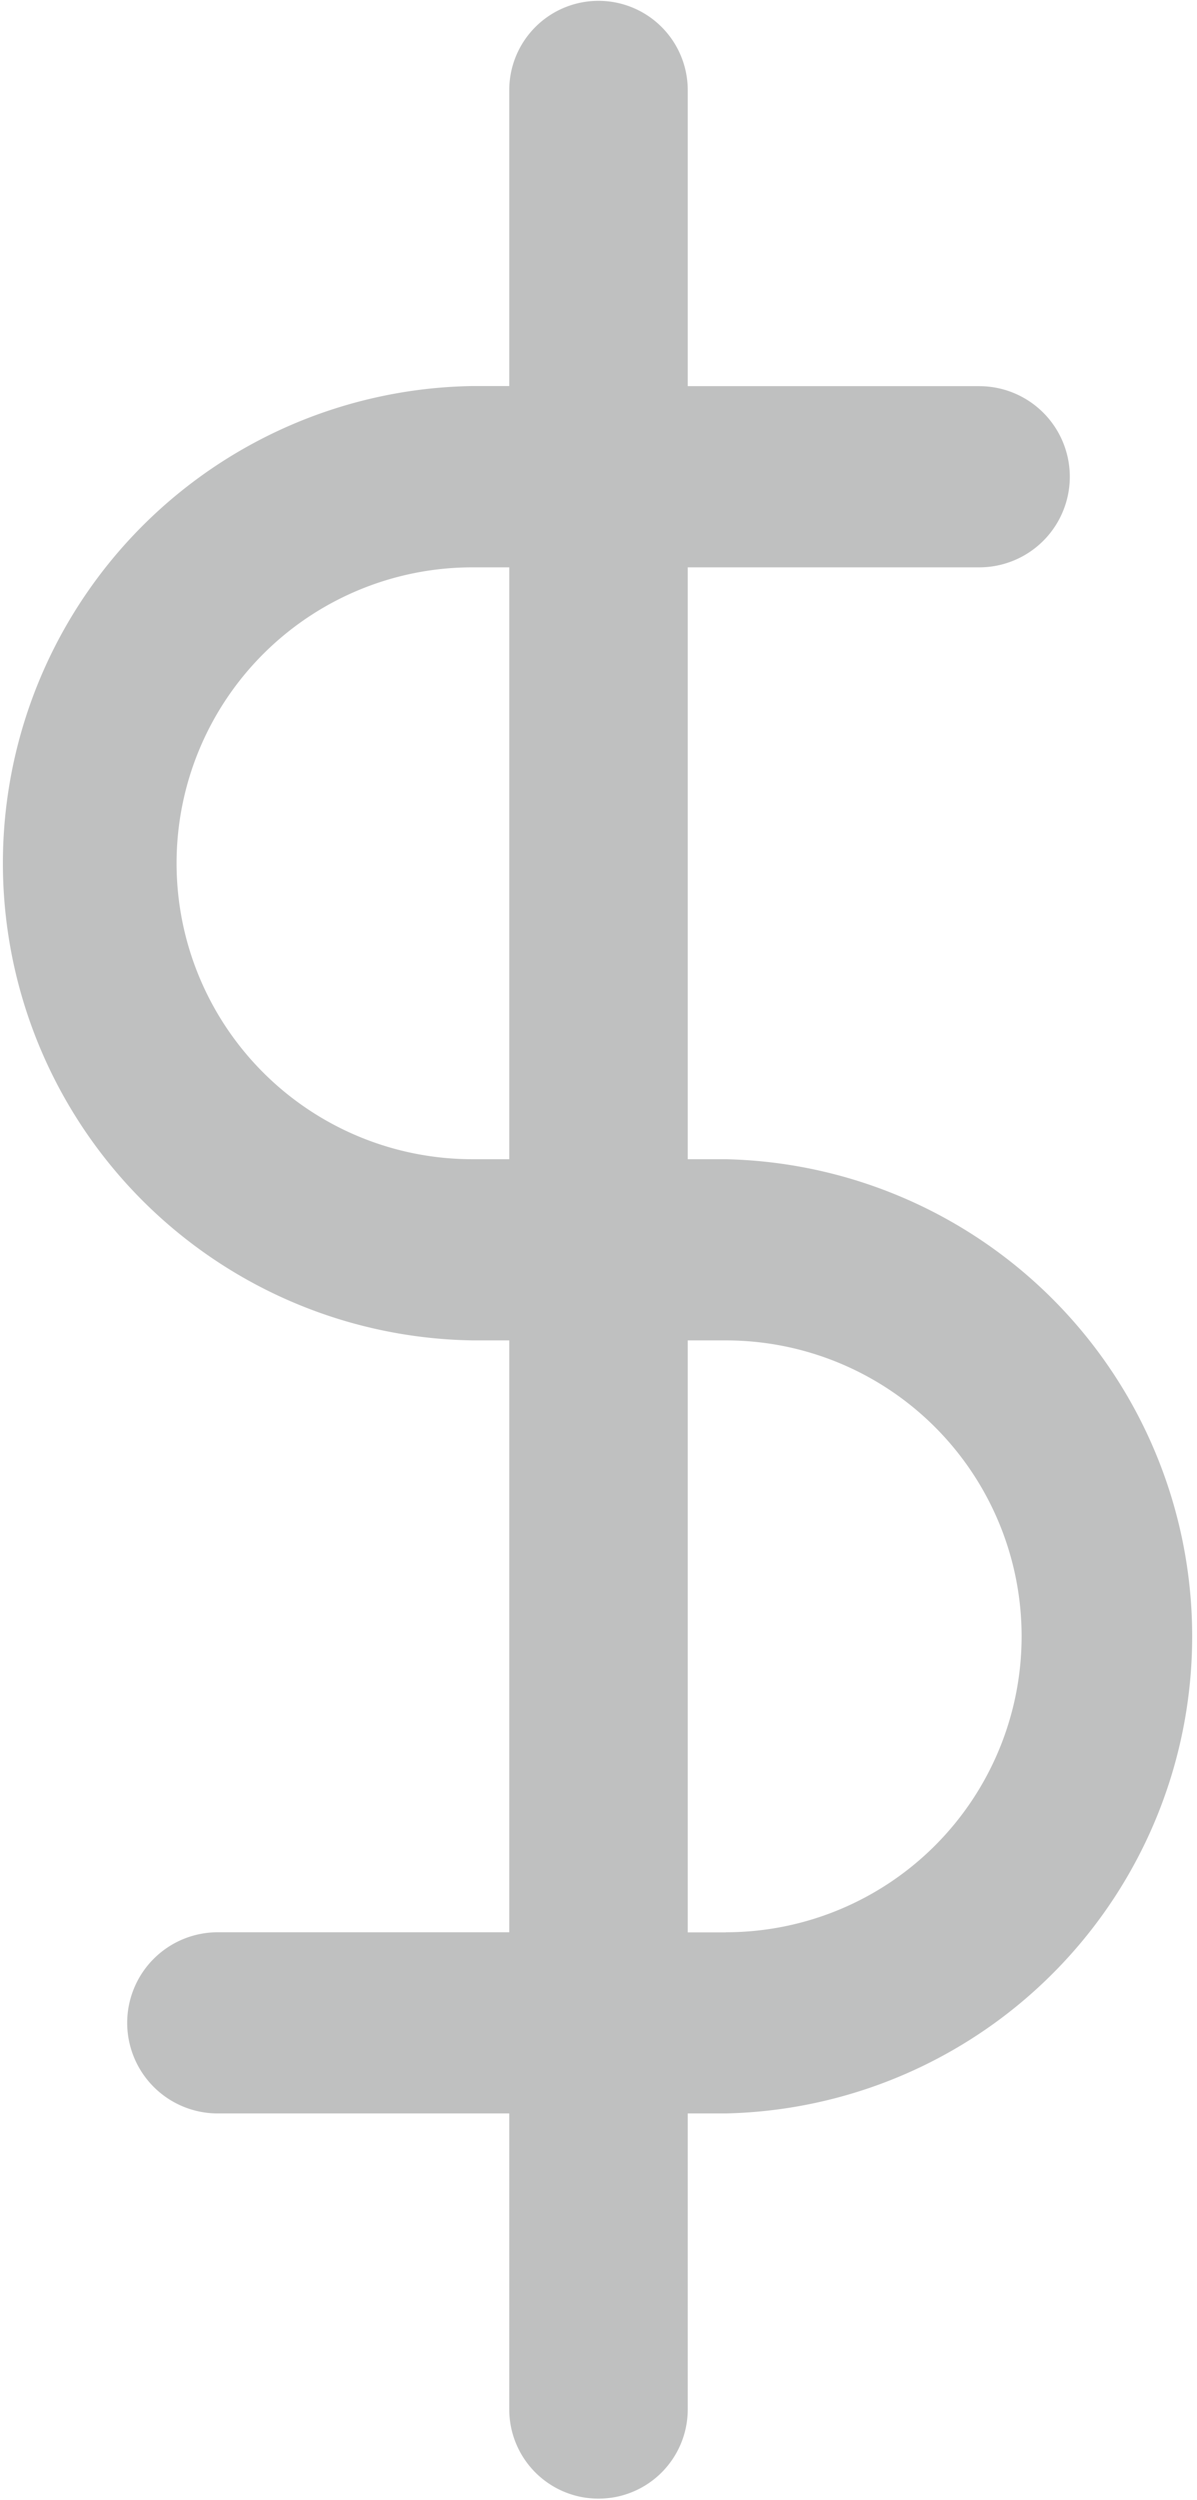<svg xmlns="http://www.w3.org/2000/svg" width="10.06" height="21" viewBox="0 0 10.06 21">
  <defs>
    <style>
      .cls-1 {
        fill: #bfc0c0;
        fill-rule: evenodd;
      }
    </style>
  </defs>
  <path class="cls-1" d="M1232.88,94.738h-0.32V89.766h2.45a0.761,0.761,0,0,0,0-1.522h-2.45V85.757a0.75,0.75,0,1,0-1.5,0v2.486h-0.31a4.009,4.009,0,0,0,0,8.017h0.31v4.972h-2.45a0.761,0.761,0,0,0,0,1.522h2.45v2.486a0.75,0.75,0,1,0,1.5,0v-2.486h0.32A4.009,4.009,0,0,0,1232.88,94.738Zm-1.82-4.722v4.722h-0.31a2.486,2.486,0,0,1,0-4.972h0.31v0.249Zm1.82,11.217h-0.32V96.26h0.32A2.486,2.486,0,0,1,1232.88,101.232Z" transform="translate(-1226.78 -85)"/>
</svg>
